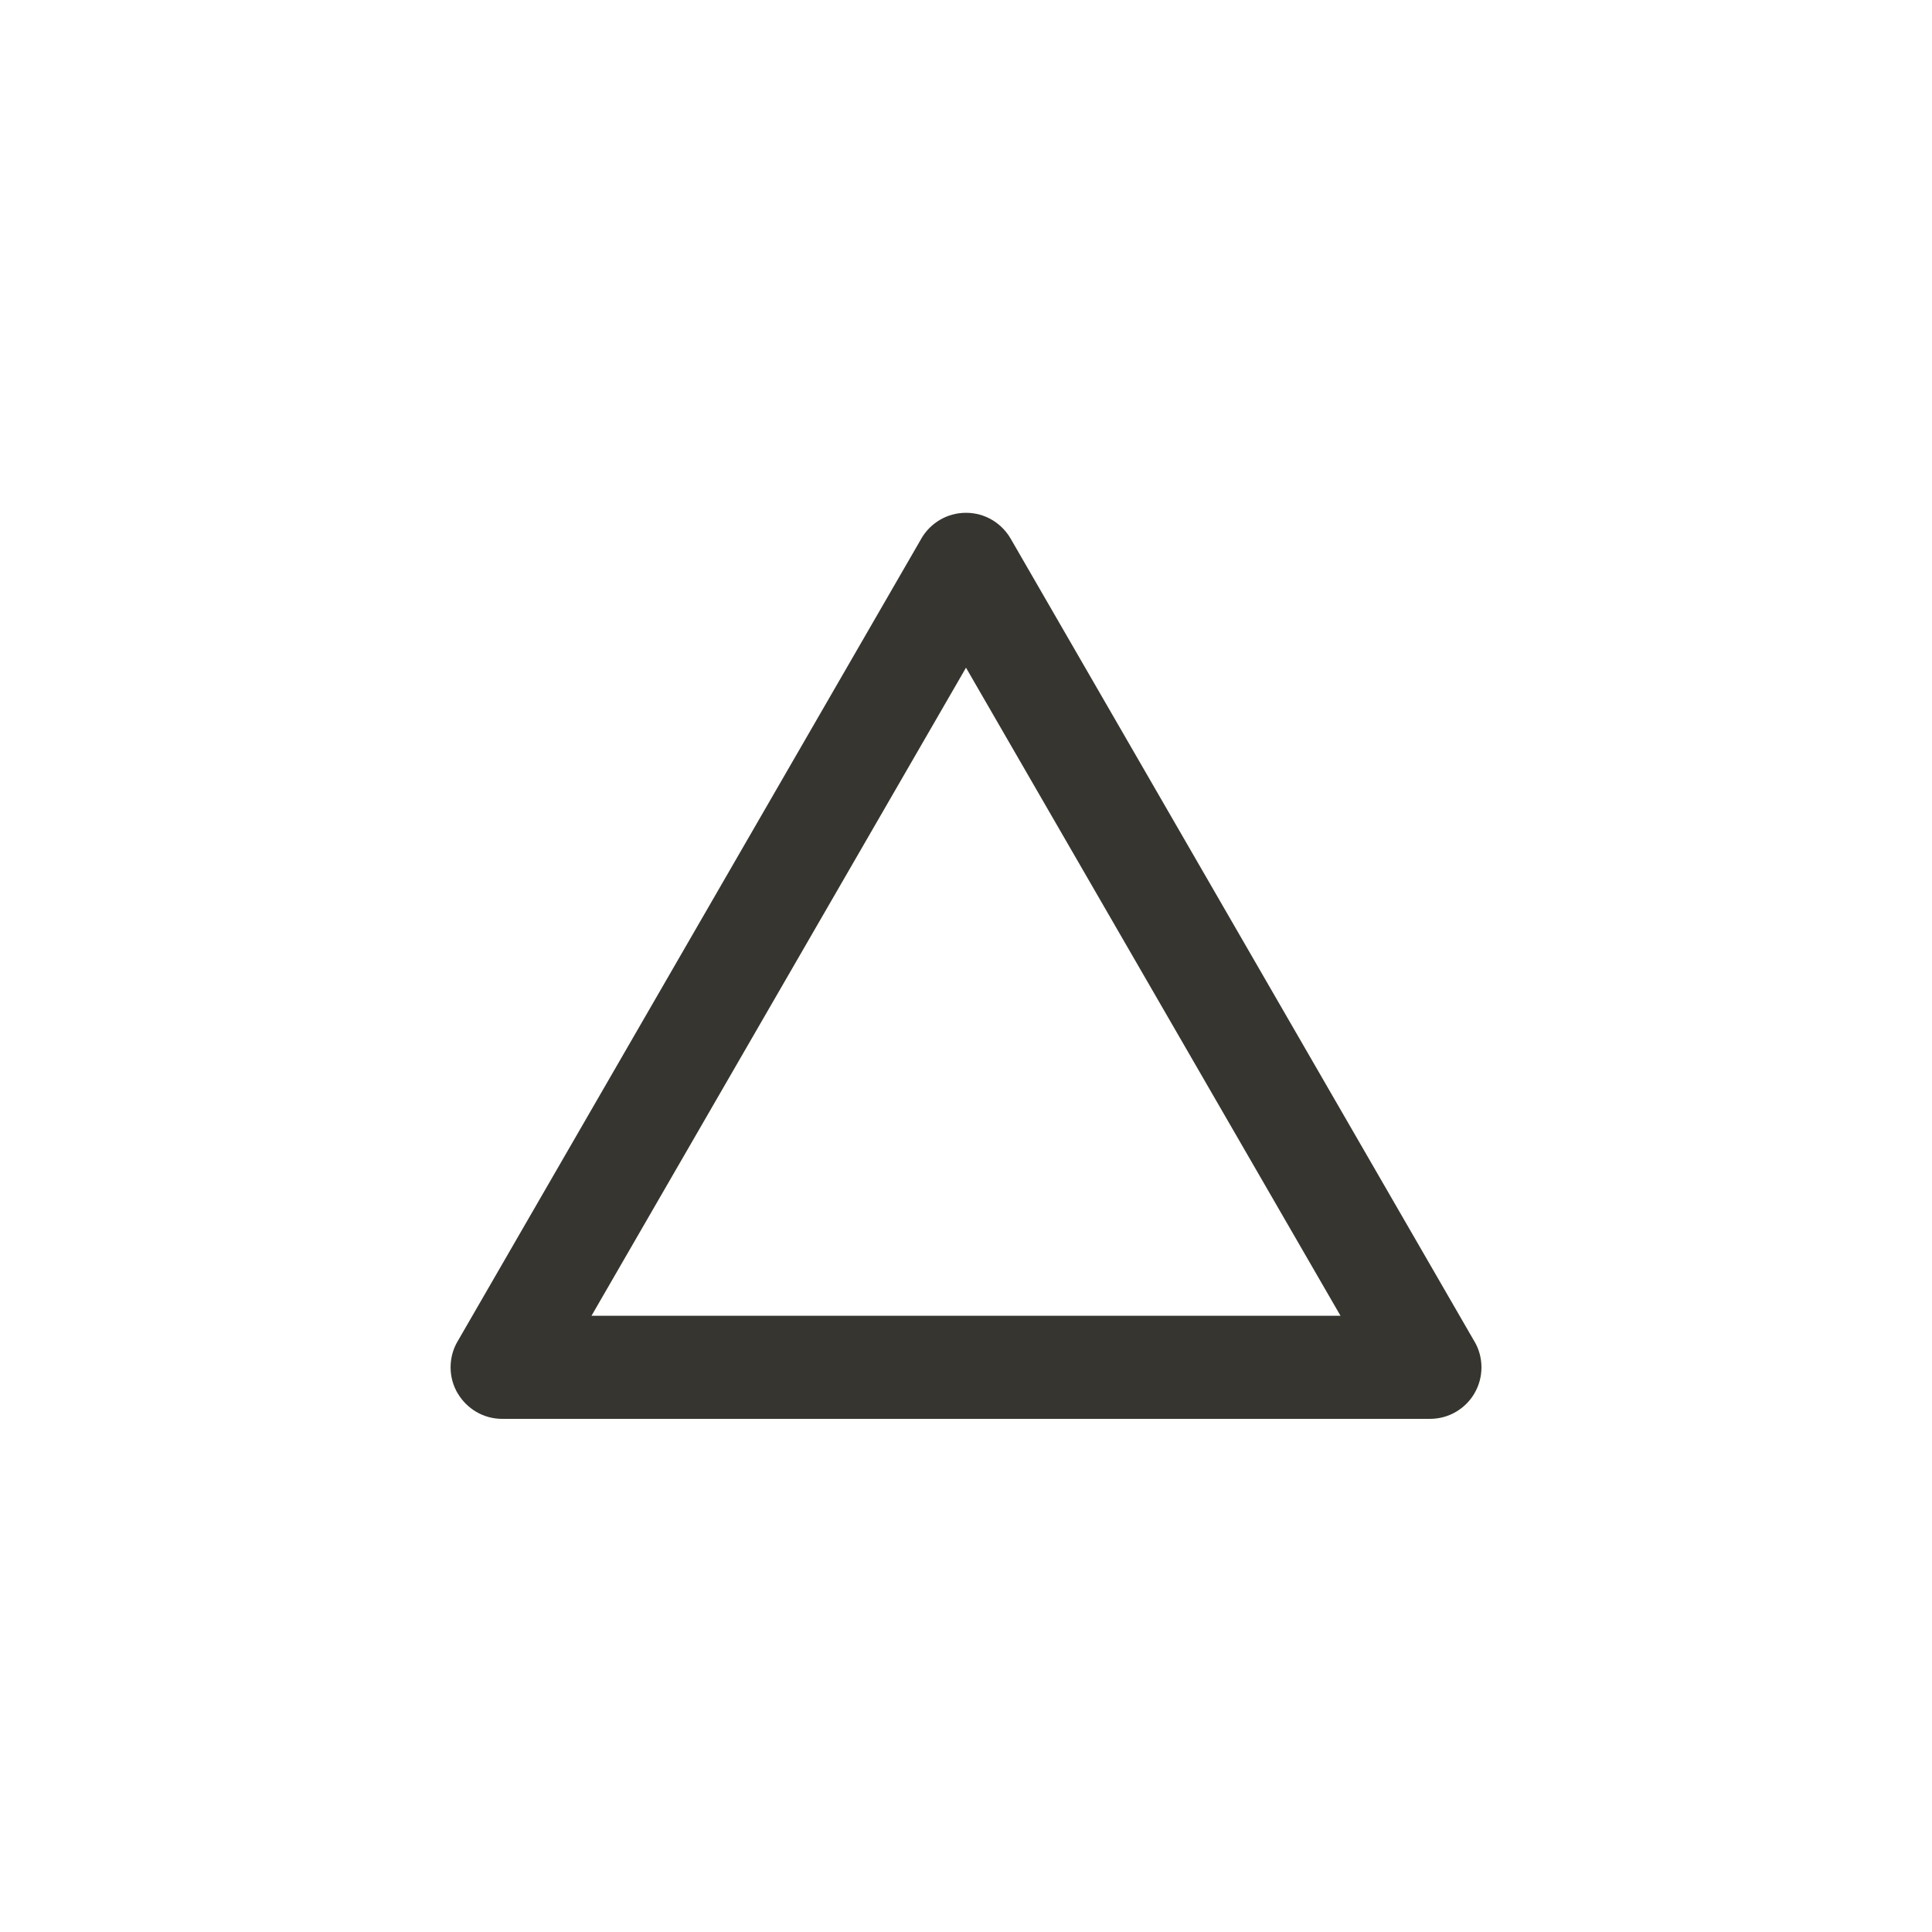<!-- Generated by IcoMoon.io -->
<svg version="1.1" xmlns="http://www.w3.org/2000/svg" width="40" height="40" viewBox="0 0 40 40">
<title>ul-triangle</title>
<path fill="#37352f" d="M30.528 27.776l-9.6-16.618c-0.187-0.326-0.532-0.541-0.928-0.541s-0.741 0.215-0.926 0.535l-0.002 0.005-9.6 16.618c-0.090 0.153-0.143 0.337-0.143 0.534s0.053 0.38 0.146 0.538l-0.002-0.005c0.188 0.321 0.531 0.534 0.924 0.534 0.002 0 0.003 0 0.005 0h19.2c0.002 0 0.002 0 0.004 0 0.393 0 0.736-0.212 0.921-0.528l0.002-0.005c0.090-0.153 0.143-0.337 0.143-0.534s-0.053-0.38-0.146-0.538l0.002 0.005zM12.246 27.242l7.754-13.418 7.754 13.418z"></path>
</svg>
